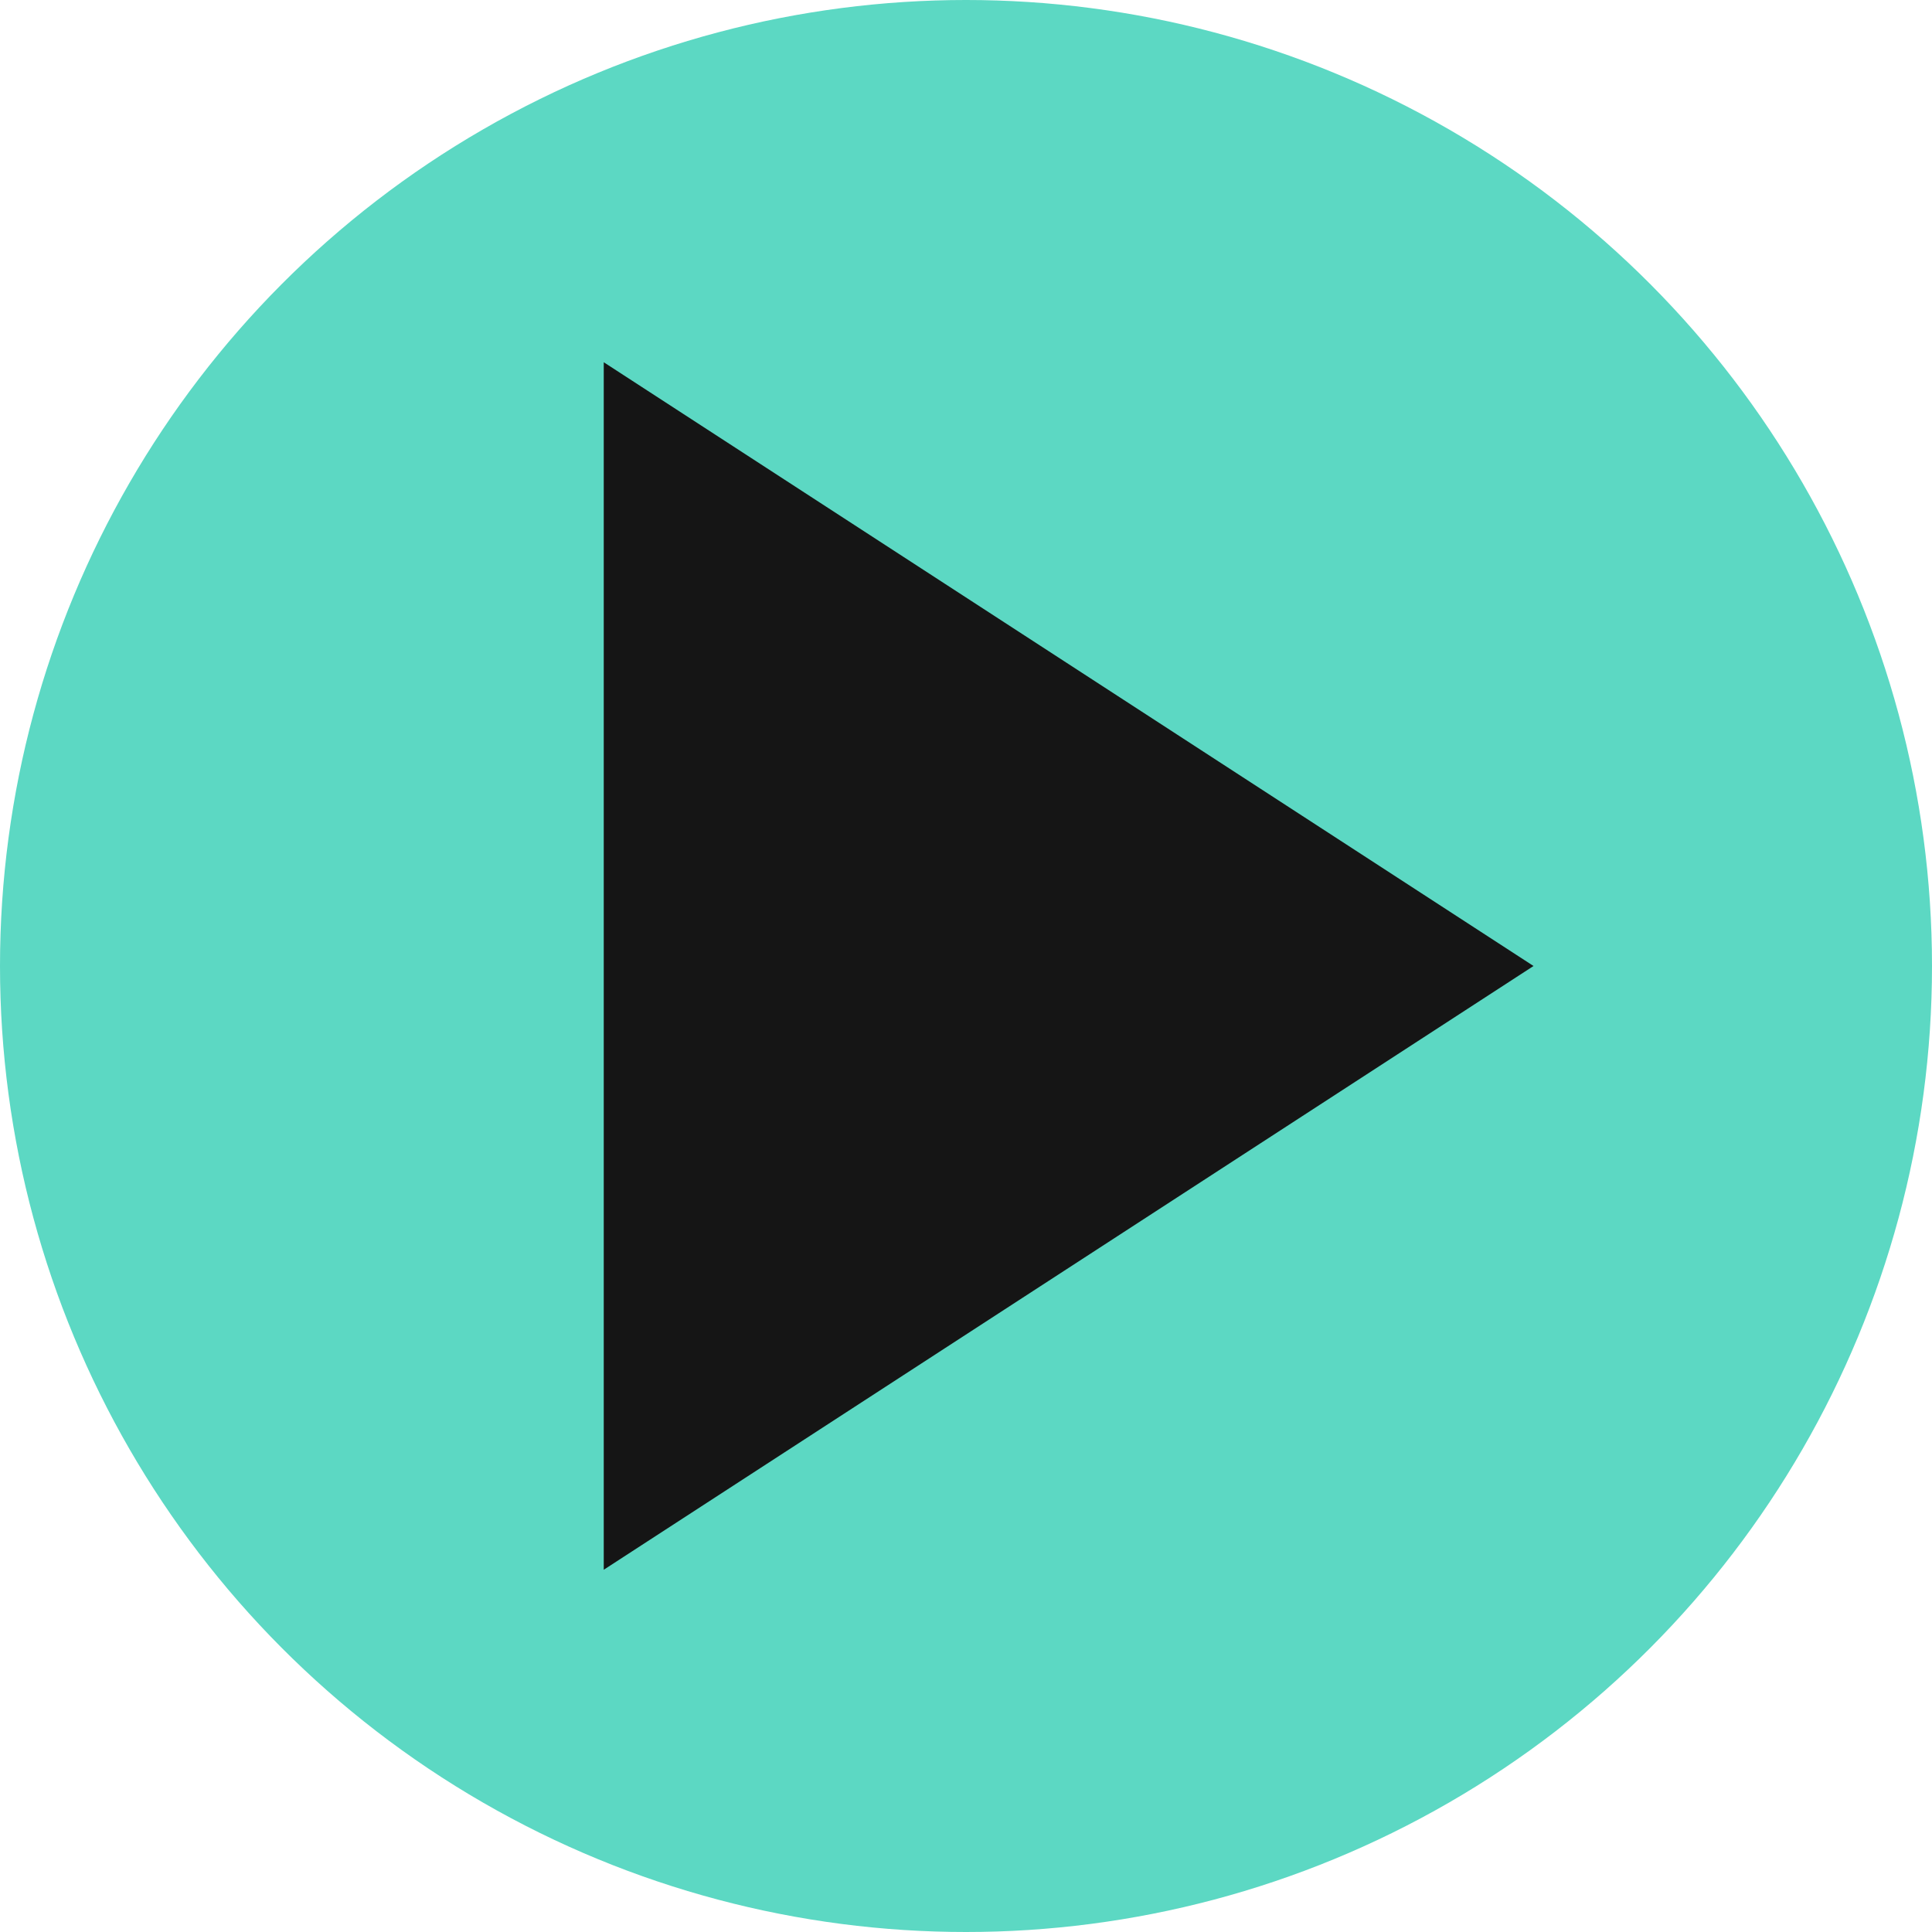 <?xml version="1.0" encoding="utf-8"?>
<!-- Generator: Adobe Illustrator 25.0.1, SVG Export Plug-In . SVG Version: 6.00 Build 0)  -->
<svg version="1.1" id="Layer_1" xmlns="http://www.w3.org/2000/svg" xmlns:xlink="http://www.w3.org/1999/xlink" x="0px" y="0px"
	 viewBox="0 0 160 160" style="enable-background:new 0 0 160 160;" xml:space="preserve">
<style type="text/css">
	.st0{fill:#5CD8C3;}
	.st1{fill:#151515;}
</style>
<g id="Layer_3_1_">
	<circle class="st0" cx="80" cy="80" r="80"/>
</g>
<path class="st1" d="M127,80L50,30v100"/>
</svg>
